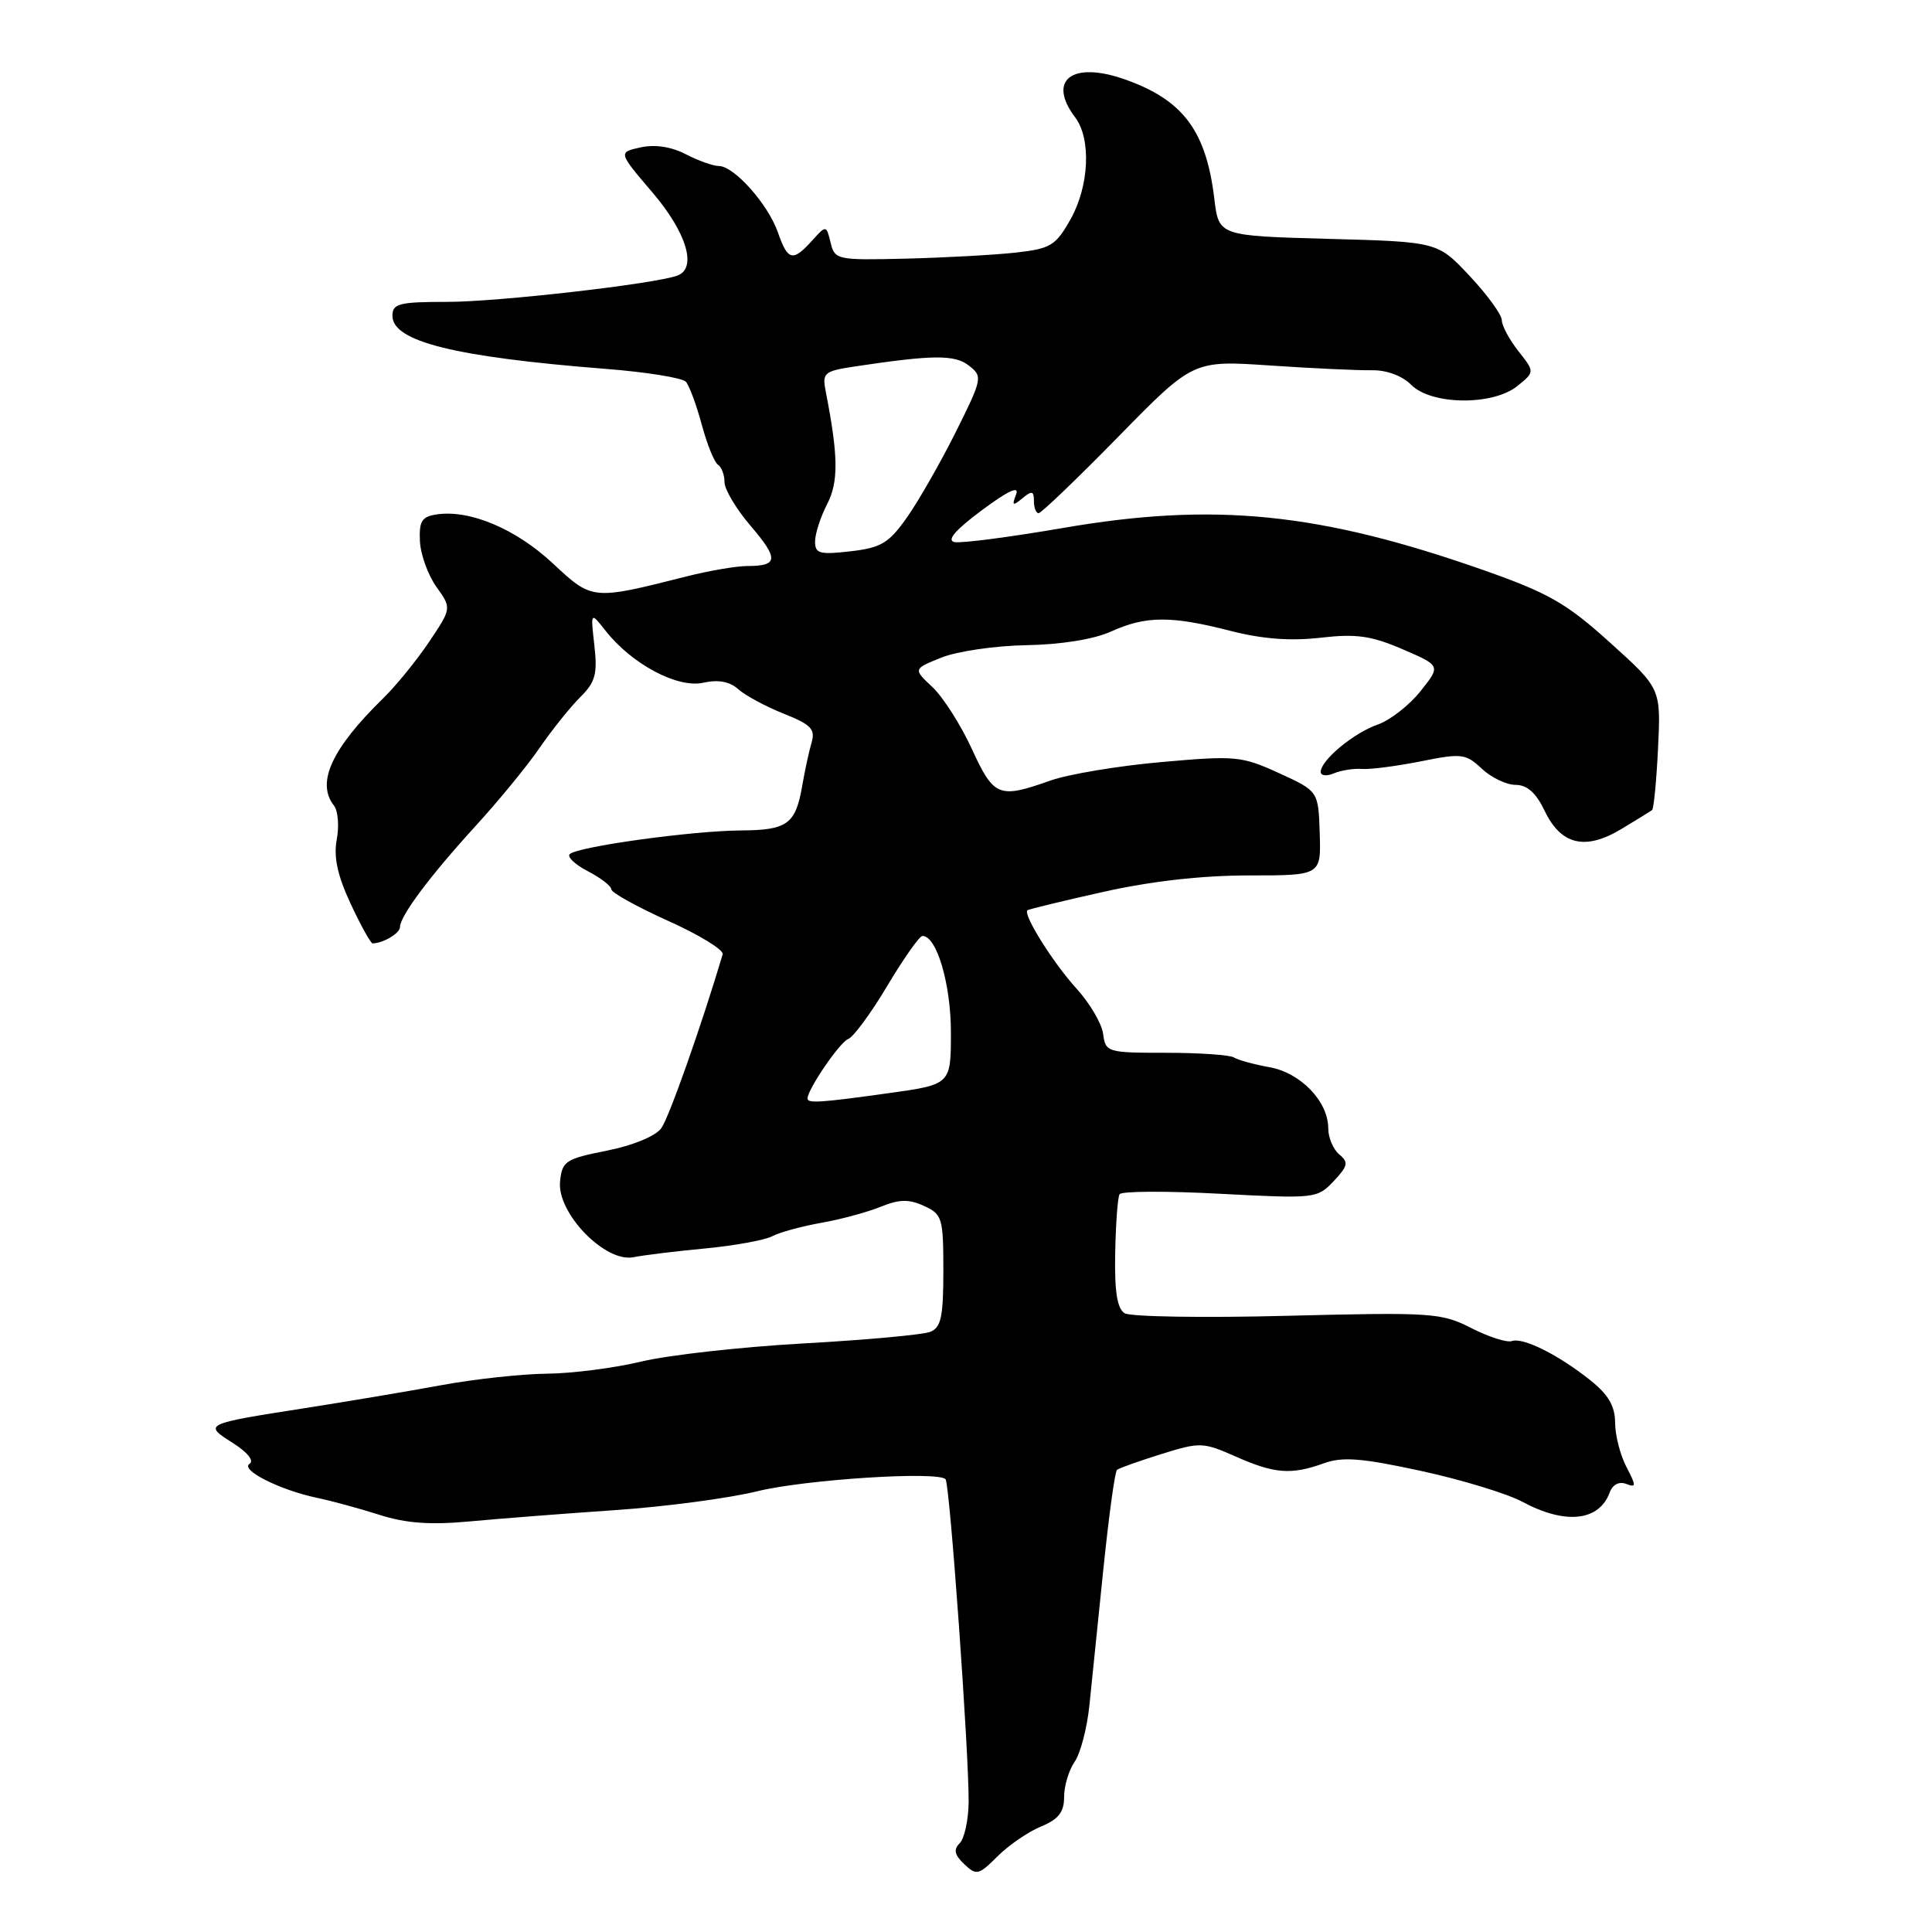 <?xml version="1.0" encoding="UTF-8" standalone="no"?>
<!DOCTYPE svg PUBLIC "-//W3C//DTD SVG 1.1//EN" "http://www.w3.org/Graphics/SVG/1.1/DTD/svg11.dtd" >
<svg xmlns="http://www.w3.org/2000/svg" xmlns:xlink="http://www.w3.org/1999/xlink" version="1.1" viewBox="0 0 256 256">
 <g >
 <path fill="currentColor"
d=" M 137.92 242.03 C 140.27 241.06 141.00 240.12 141.00 238.10 C 141.00 236.64 141.63 234.55 142.39 233.45 C 143.16 232.36 144.04 229.00 144.35 225.98 C 144.66 222.97 145.49 214.80 146.21 207.83 C 146.93 200.86 147.73 194.98 148.01 194.76 C 148.28 194.54 150.91 193.60 153.86 192.68 C 159.01 191.07 159.39 191.08 163.74 193.00 C 168.90 195.29 171.10 195.45 175.43 193.89 C 177.89 193.00 180.44 193.20 188.27 194.90 C 193.64 196.06 199.71 197.91 201.75 199.01 C 207.43 202.05 211.88 201.57 213.29 197.77 C 213.67 196.72 214.53 196.27 215.46 196.62 C 216.83 197.15 216.83 196.91 215.50 194.36 C 214.68 192.78 214.01 190.15 214.01 188.50 C 214.00 186.32 213.11 184.79 210.74 182.90 C 206.49 179.51 201.80 177.17 200.32 177.70 C 199.68 177.93 197.26 177.15 194.96 175.98 C 190.98 173.95 189.77 173.87 170.58 174.35 C 159.48 174.64 149.78 174.48 149.02 174.01 C 148.03 173.40 147.67 171.14 147.77 166.07 C 147.84 162.16 148.10 158.64 148.35 158.24 C 148.60 157.83 154.59 157.80 161.65 158.18 C 174.25 158.84 174.54 158.81 176.71 156.52 C 178.61 154.50 178.72 154.01 177.46 152.97 C 176.66 152.30 176.00 150.75 176.00 149.51 C 176.00 145.95 172.35 142.15 168.21 141.41 C 166.17 141.04 164.05 140.46 163.50 140.12 C 162.95 139.78 158.90 139.50 154.50 139.50 C 146.72 139.50 146.49 139.43 146.17 137.00 C 145.99 135.62 144.40 132.93 142.65 131.00 C 139.51 127.55 135.48 121.10 136.15 120.61 C 136.34 120.47 140.86 119.37 146.19 118.18 C 152.47 116.77 159.25 116.00 165.46 116.00 C 175.05 116.00 175.05 116.00 174.87 110.41 C 174.69 104.83 174.69 104.83 169.47 102.44 C 164.52 100.18 163.72 100.10 153.87 100.98 C 148.17 101.48 141.53 102.59 139.12 103.45 C 132.34 105.85 131.69 105.59 128.77 99.23 C 127.31 96.06 124.97 92.38 123.56 91.05 C 120.99 88.64 120.99 88.64 124.75 87.13 C 126.81 86.30 131.88 85.56 136.00 85.49 C 140.60 85.41 144.94 84.71 147.22 83.68 C 151.85 81.59 155.16 81.57 163.03 83.59 C 167.28 84.68 171.02 84.96 174.98 84.50 C 179.70 83.96 181.67 84.23 185.83 86.02 C 190.92 88.21 190.92 88.21 188.22 91.59 C 186.74 93.45 184.19 95.44 182.55 96.01 C 179.37 97.11 175.00 100.75 175.00 102.28 C 175.00 102.79 175.79 102.88 176.75 102.47 C 177.71 102.07 179.40 101.80 180.50 101.89 C 181.60 101.97 185.10 101.51 188.28 100.88 C 193.68 99.79 194.22 99.86 196.35 101.86 C 197.60 103.04 199.62 104.00 200.83 104.00 C 202.35 104.00 203.54 105.06 204.67 107.43 C 206.83 111.96 210.05 112.73 214.82 109.86 C 216.84 108.65 218.68 107.51 218.91 107.34 C 219.13 107.16 219.49 103.47 219.70 99.13 C 220.08 91.23 220.08 91.23 213.35 85.16 C 207.55 79.92 205.22 78.59 196.56 75.54 C 174.81 67.90 160.85 66.50 140.79 69.97 C 133.80 71.17 127.36 72.01 126.48 71.83 C 125.40 71.61 126.56 70.24 130.10 67.61 C 133.58 65.02 135.09 64.32 134.64 65.50 C 134.06 67.01 134.19 67.09 135.48 66.02 C 136.73 64.98 137.00 65.04 137.00 66.38 C 137.00 67.27 137.28 68.00 137.62 68.00 C 137.97 68.00 142.72 63.44 148.18 57.87 C 158.10 47.74 158.10 47.74 168.30 48.43 C 173.91 48.81 179.96 49.09 181.75 49.06 C 183.73 49.02 185.78 49.78 187.00 51.00 C 189.69 53.69 197.83 53.77 201.07 51.14 C 203.37 49.28 203.37 49.28 201.18 46.51 C 199.98 44.98 199.00 43.14 199.00 42.43 C 199.00 41.71 197.09 39.08 194.75 36.58 C 190.50 32.04 190.50 32.04 176.00 31.65 C 161.50 31.25 161.50 31.25 160.91 26.38 C 159.83 17.33 156.77 13.24 149.05 10.52 C 142.05 8.05 138.72 10.60 142.47 15.56 C 144.61 18.40 144.33 24.65 141.85 29.06 C 139.89 32.54 139.23 32.95 134.60 33.47 C 131.79 33.78 125.25 34.14 120.06 34.27 C 110.91 34.49 110.61 34.43 110.06 32.15 C 109.48 29.81 109.48 29.81 107.59 31.90 C 105.04 34.72 104.39 34.56 103.07 30.78 C 101.78 27.07 97.27 22.00 95.26 22.00 C 94.51 22.00 92.54 21.30 90.88 20.44 C 88.95 19.44 86.78 19.11 84.88 19.53 C 81.91 20.18 81.91 20.18 86.45 25.50 C 90.99 30.81 92.41 35.55 89.75 36.52 C 86.71 37.63 65.98 40.00 59.33 40.00 C 52.88 40.00 52.00 40.22 52.00 41.84 C 52.00 45.25 60.21 47.30 80.28 48.88 C 85.65 49.30 90.42 50.07 90.88 50.58 C 91.33 51.08 92.28 53.65 92.99 56.28 C 93.70 58.90 94.66 61.29 95.14 61.58 C 95.61 61.88 96.00 62.91 96.00 63.88 C 96.00 64.85 97.56 67.46 99.47 69.69 C 103.20 74.05 103.12 75.00 99.04 75.00 C 97.60 75.00 93.96 75.62 90.96 76.38 C 78.46 79.54 78.50 79.55 73.25 74.65 C 68.39 70.11 62.33 67.54 57.96 68.15 C 55.90 68.44 55.52 69.01 55.64 71.69 C 55.72 73.45 56.70 76.17 57.81 77.74 C 59.85 80.59 59.85 80.59 56.86 85.05 C 55.21 87.50 52.49 90.85 50.80 92.50 C 43.95 99.19 41.87 103.72 44.25 106.74 C 44.79 107.42 44.96 109.45 44.62 111.24 C 44.19 113.57 44.72 116.01 46.46 119.75 C 47.81 122.64 49.12 125.00 49.37 125.00 C 50.74 125.00 53.00 123.66 53.00 122.85 C 53.00 121.38 57.00 116.03 62.99 109.48 C 66.02 106.17 69.85 101.50 71.50 99.10 C 73.15 96.70 75.57 93.68 76.88 92.38 C 78.89 90.39 79.18 89.33 78.76 85.54 C 78.25 81.05 78.25 81.05 80.25 83.59 C 83.71 87.99 89.75 91.21 93.15 90.47 C 95.17 90.02 96.68 90.30 97.82 91.32 C 98.74 92.15 101.45 93.61 103.83 94.56 C 107.47 96.01 108.06 96.62 107.54 98.39 C 107.20 99.55 106.65 102.08 106.32 104.00 C 105.43 109.22 104.37 110.00 98.13 110.04 C 91.61 110.09 76.48 112.19 75.49 113.18 C 75.12 113.55 76.21 114.57 77.91 115.45 C 79.61 116.33 81.00 117.41 81.00 117.84 C 81.00 118.27 84.39 120.15 88.53 122.02 C 92.68 123.88 95.93 125.88 95.76 126.45 C 92.93 135.95 88.64 148.11 87.62 149.50 C 86.85 150.55 83.85 151.79 80.40 152.47 C 74.92 153.56 74.48 153.86 74.21 156.57 C 73.80 160.74 80.17 167.31 83.91 166.59 C 85.33 166.31 89.65 165.78 93.50 165.42 C 97.35 165.05 101.32 164.33 102.32 163.81 C 103.32 163.28 106.24 162.49 108.82 162.03 C 111.39 161.58 114.93 160.62 116.68 159.91 C 119.15 158.90 120.43 158.87 122.43 159.79 C 124.85 160.89 125.00 161.38 125.00 168.37 C 125.00 174.50 124.70 175.91 123.25 176.48 C 122.29 176.86 114.75 177.55 106.50 178.01 C 98.25 178.47 88.58 179.55 85.00 180.41 C 81.42 181.27 75.80 181.99 72.50 182.02 C 69.20 182.05 62.90 182.73 58.50 183.54 C 54.10 184.35 46.00 185.71 40.50 186.57 C 26.98 188.68 26.91 188.71 30.85 191.20 C 32.79 192.43 33.70 193.56 33.07 193.96 C 31.77 194.76 37.07 197.43 42.00 198.47 C 43.93 198.87 47.66 199.89 50.30 200.73 C 53.81 201.85 57.03 202.08 62.30 201.59 C 66.26 201.22 74.90 200.55 81.50 200.10 C 88.10 199.65 96.56 198.53 100.29 197.61 C 106.67 196.04 124.24 194.91 125.29 196.00 C 125.85 196.58 128.41 232.45 128.35 238.80 C 128.32 241.16 127.79 243.61 127.17 244.23 C 126.32 245.08 126.47 245.78 127.77 247.01 C 129.38 248.54 129.68 248.47 132.17 245.98 C 133.64 244.51 136.23 242.73 137.92 242.03 Z  M 107.00 145.56 C 107.00 144.35 111.26 138.12 112.38 137.68 C 113.09 137.41 115.43 134.23 117.58 130.61 C 119.74 127.00 121.83 124.03 122.22 124.02 C 124.11 123.97 126.00 130.38 126.00 136.80 C 126.00 143.70 126.00 143.70 117.75 144.85 C 108.73 146.11 107.00 146.22 107.00 145.56 Z  M 108.00 71.75 C 108.00 70.73 108.72 68.51 109.59 66.82 C 111.13 63.85 111.09 60.43 109.41 51.86 C 108.93 49.41 109.19 49.18 113.19 48.57 C 123.64 47.00 126.51 46.97 128.39 48.45 C 130.23 49.88 130.17 50.16 126.66 57.22 C 124.66 61.22 121.76 66.30 120.22 68.50 C 117.78 71.97 116.79 72.57 112.71 73.05 C 108.60 73.52 108.00 73.36 108.00 71.75 Z "/>
</g>
</svg>